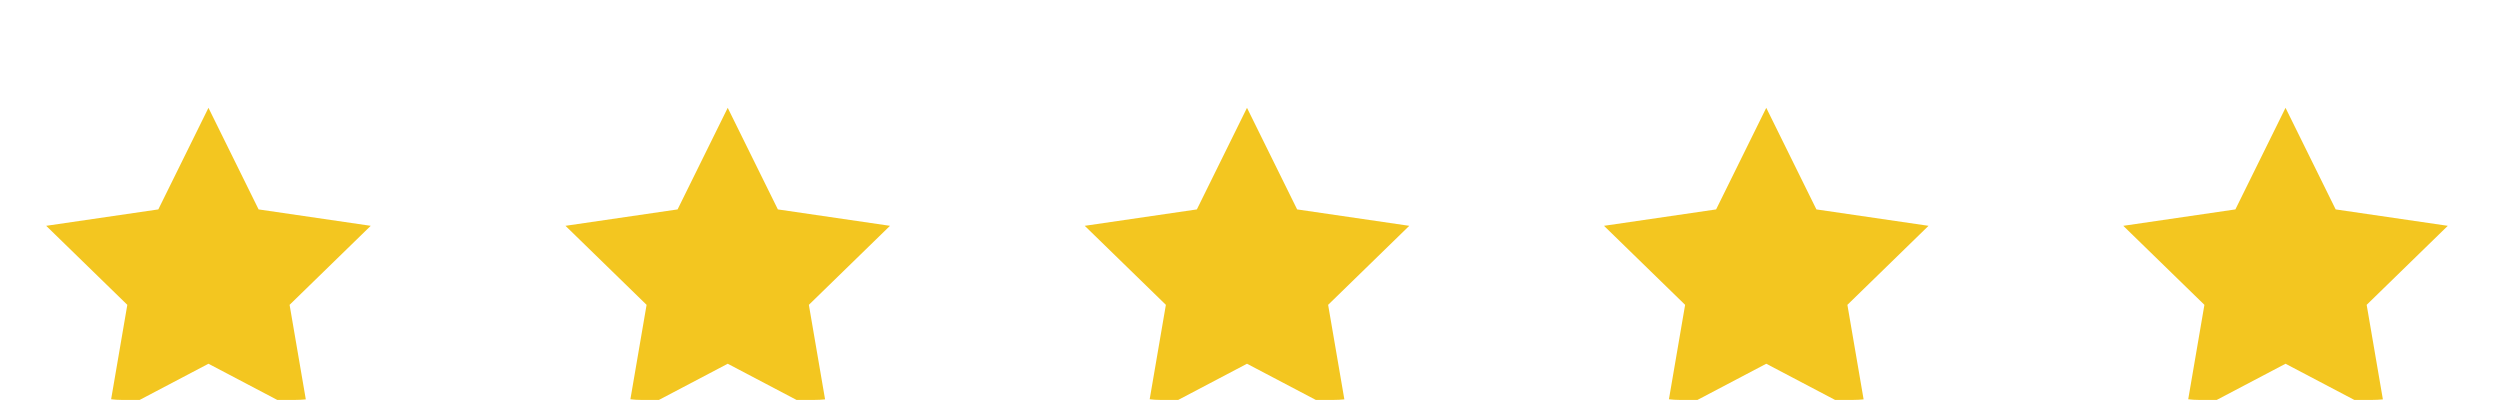 <svg width="123" height="20" viewBox="0 0 123 20" fill="none" xmlns="http://www.w3.org/2000/svg">
<g clip-path="url(#clip0_10_598)">
<path d="M10.256 5.305L12.723 10.303L18.24 11.11L14.248 14.998L15.19 20.491L10.256 17.896L5.322 20.491L6.264 14.998L2.272 11.11L7.789 10.303L10.256 5.305Z" fill="#F3C620"/>
</g>
<g clip-path="url(#clip1_10_598)">
<path d="M35.804 5.305L38.271 10.303L43.788 11.11L39.796 14.998L40.738 20.491L35.804 17.896L30.87 20.491L31.812 14.998L27.821 11.11L33.337 10.303L35.804 5.305Z" fill="#F3C620"/>
</g>
<g clip-path="url(#clip2_10_598)">
<path d="M61.352 5.305L63.819 10.303L69.336 11.11L65.344 14.998L66.287 20.491L61.352 17.896L56.419 20.491L57.361 14.998L53.369 11.11L58.886 10.303L61.352 5.305Z" fill="#F3C620"/>
</g>
<g clip-path="url(#clip3_10_598)">
<path d="M86.9 5.305L89.367 10.303L94.884 11.11L90.892 14.998L91.834 20.491L86.9 17.896L81.966 20.491L82.908 14.998L78.916 11.11L84.433 10.303L86.9 5.305Z" fill="#F3C620"/>
</g>
<g clip-path="url(#clip4_10_598)">
<path d="M112.448 5.305L114.915 10.303L120.432 11.11L116.44 14.998L117.382 20.491L112.448 17.896L107.515 20.491L108.457 14.998L104.465 11.11L109.981 10.303L112.448 5.305Z" fill="#F3C620"/>
</g>
<defs>
<clipPath id="clip0_10_598">
<rect x="0.675" y="0.515" width="19.161" height="19.161" rx="5.322" fill="white"/>
</clipPath>
<clipPath id="clip1_10_598">
<rect x="26.224" y="0.515" width="19.161" height="19.161" rx="5.322" fill="white"/>
</clipPath>
<clipPath id="clip2_10_598">
<rect x="51.772" y="0.515" width="19.161" height="19.161" rx="5.322" fill="white"/>
</clipPath>
<clipPath id="clip3_10_598">
<rect x="77.32" y="0.515" width="19.161" height="19.161" rx="5.322" fill="white"/>
</clipPath>
<clipPath id="clip4_10_598">
<rect x="102.868" y="0.515" width="19.161" height="19.161" rx="5.322" fill="white"/>
</clipPath>
</defs>
</svg>
